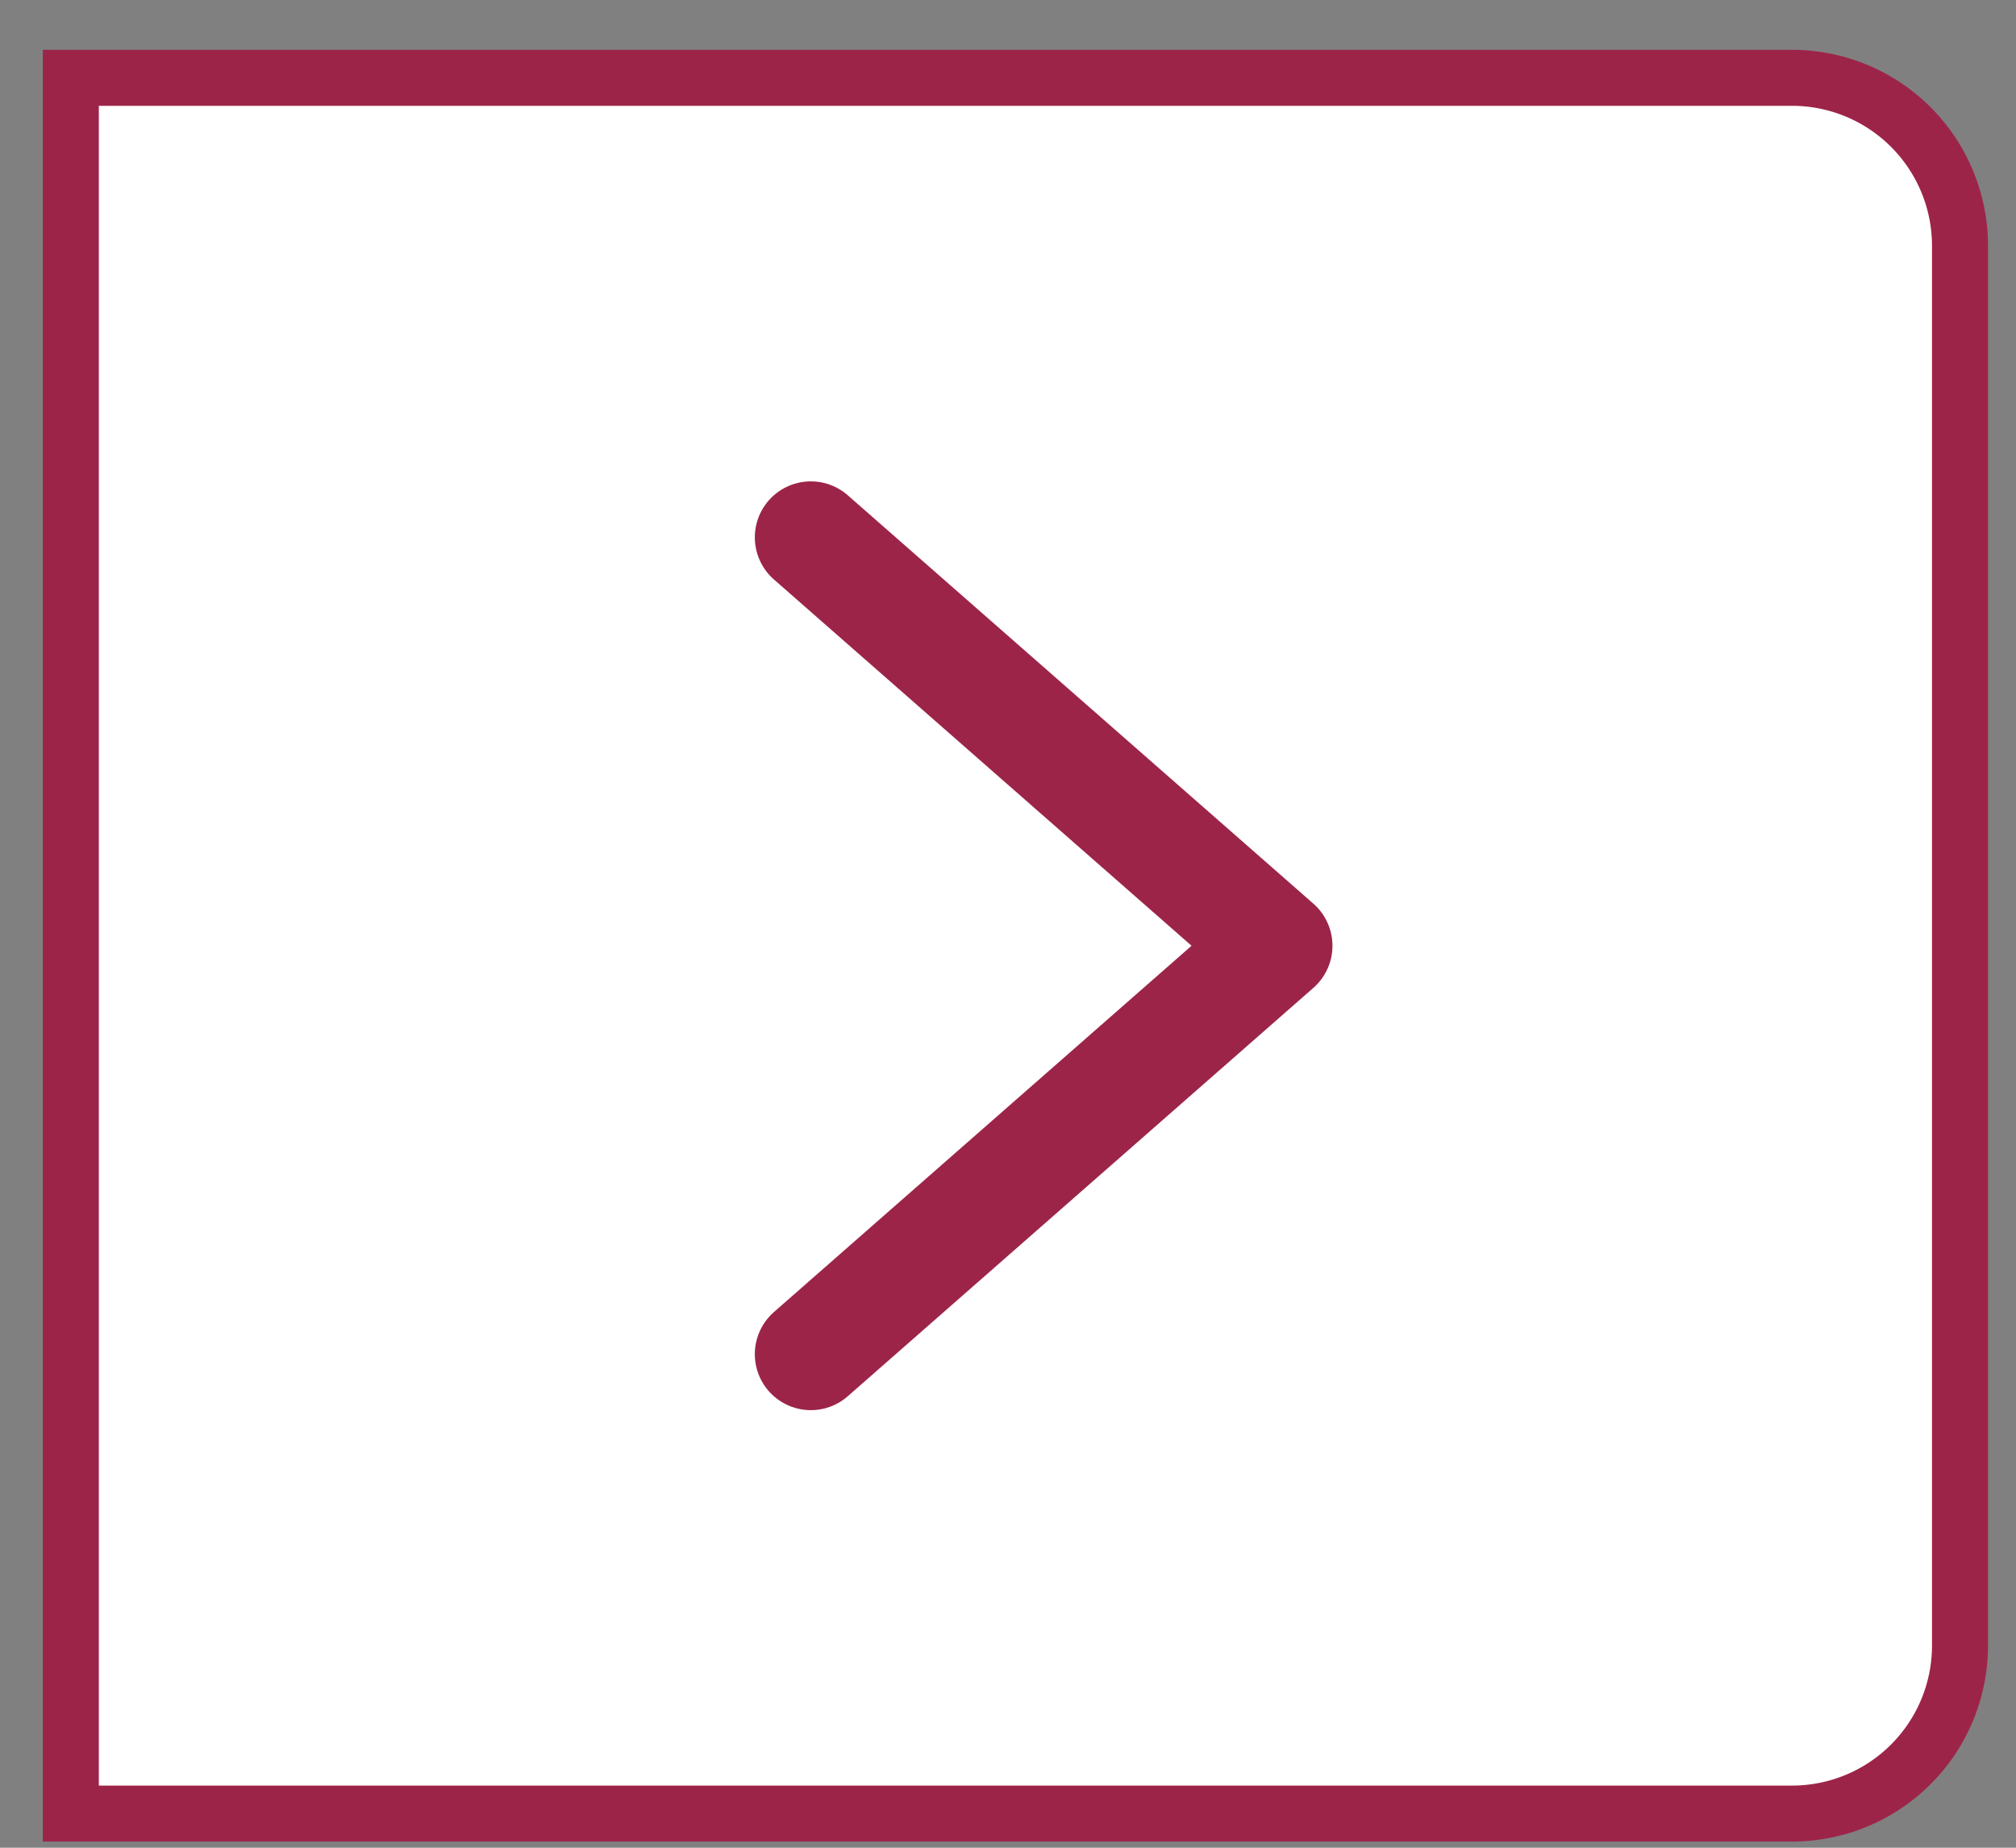 <svg width="36" height="33" viewBox="0 0 36 33" fill="none" xmlns="http://www.w3.org/2000/svg">
    <rect x="0" y="0" width="36" height="33" fill="#808080" stroke="none"/>
    <path d="M35 29.39a3 3 0 0 1-3 3H1.265v-31H32a3 3 0 0 1 3 3v25z" fill="#fff"/>
    <path d="M35 29.39a3 3 0 0 1-3 3H1.265v-31H32a3 3 0 0 1 3 3v25z" stroke="#9D2449"/>
    <path d="m14.479 24.185 8.315-7.294-8.315-7.294" stroke="#9D2449" stroke-width="2" stroke-linecap="round" stroke-linejoin="round"/>
</svg>
